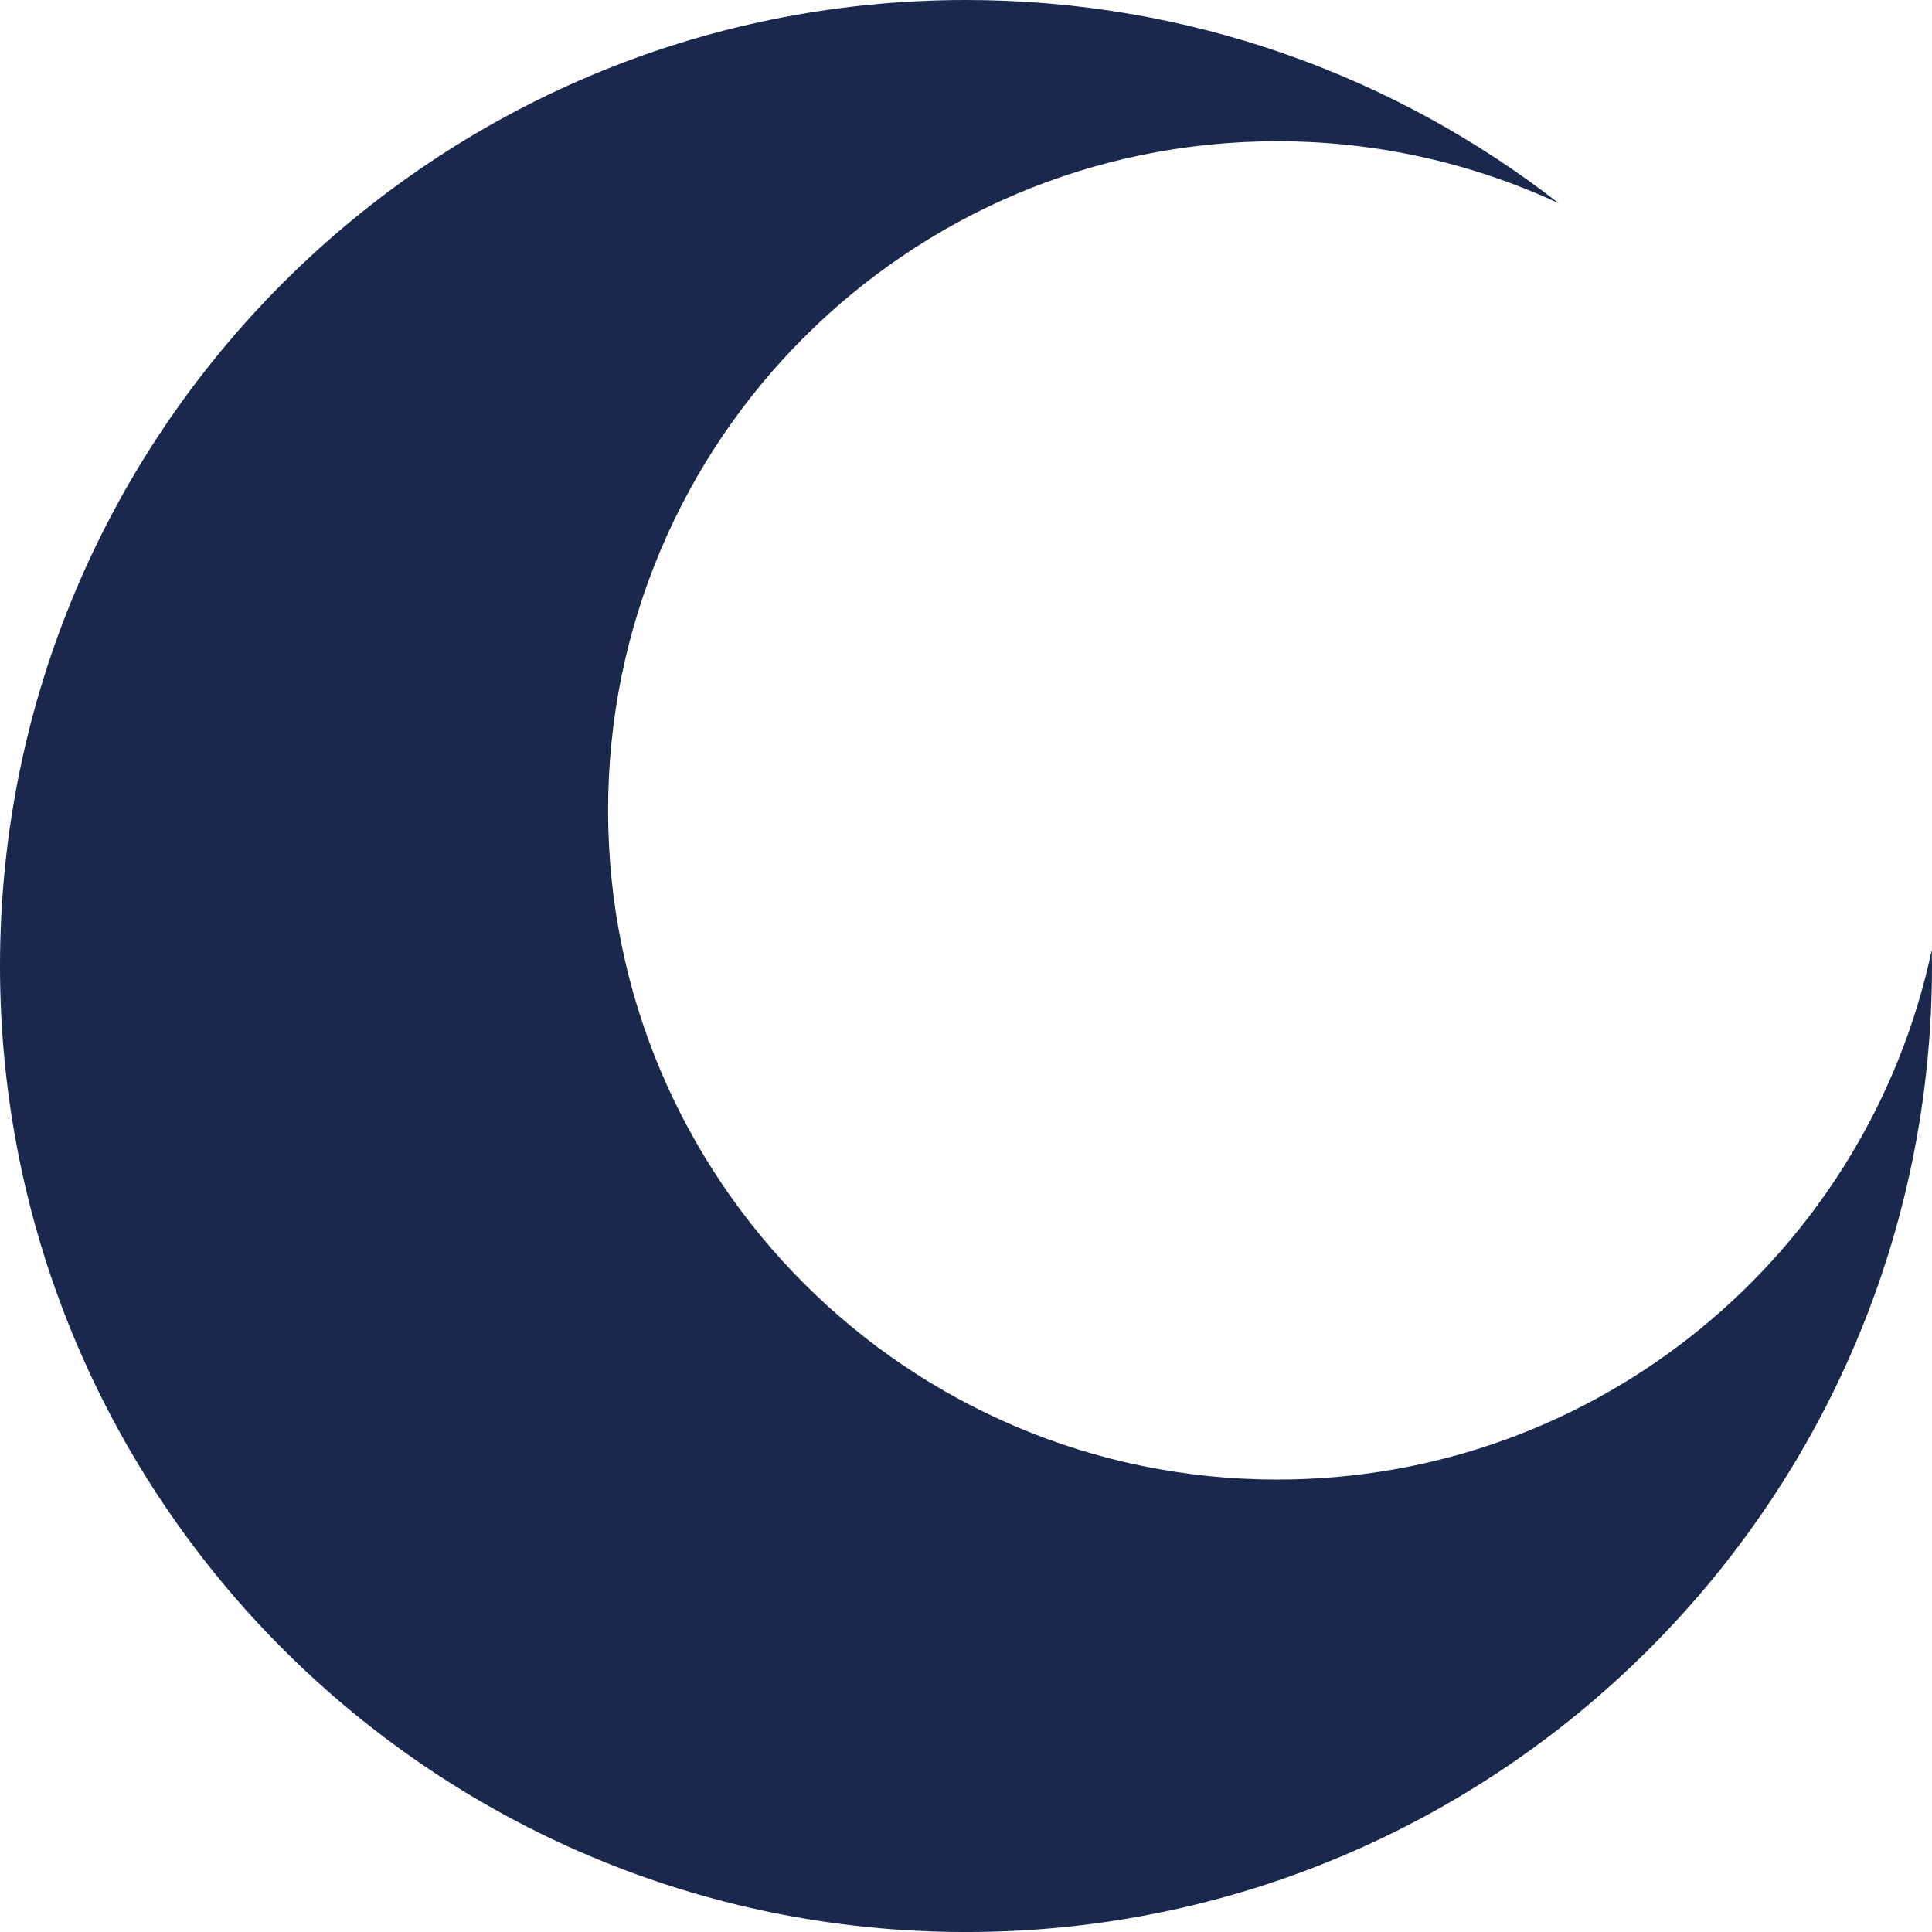 <svg version="1.1" id="图层_1" x="0px" y="0px" width="171.156px" height="171.158px" viewBox="0 0 171.156 171.158" enable-background="new 0 0 171.156 171.158" xml:space="preserve" xmlns="http://www.w3.org/2000/svg" xmlns:xlink="http://www.w3.org/1999/xlink" xmlns:xml="http://www.w3.org/XML/1998/namespace">
  <path fill="#19284C" d="M113.15,131.074c-32.74,0-59.279-26.541-59.279-59.281c0-32.738,26.539-59.279,59.279-59.279
	c8.91,0,17.358,1.971,24.94,5.492C123.594,6.723,105.373,0,85.578,0C38.314,0,0,38.314,0,85.578c0,47.264,38.314,85.58,85.578,85.58
	c47.264,0,85.578-38.316,85.578-85.58c0-0.48-0.01-0.961-0.018-1.441C165.459,110.951,141.656,131.074,113.15,131.074z" class="color c1"/>
</svg>